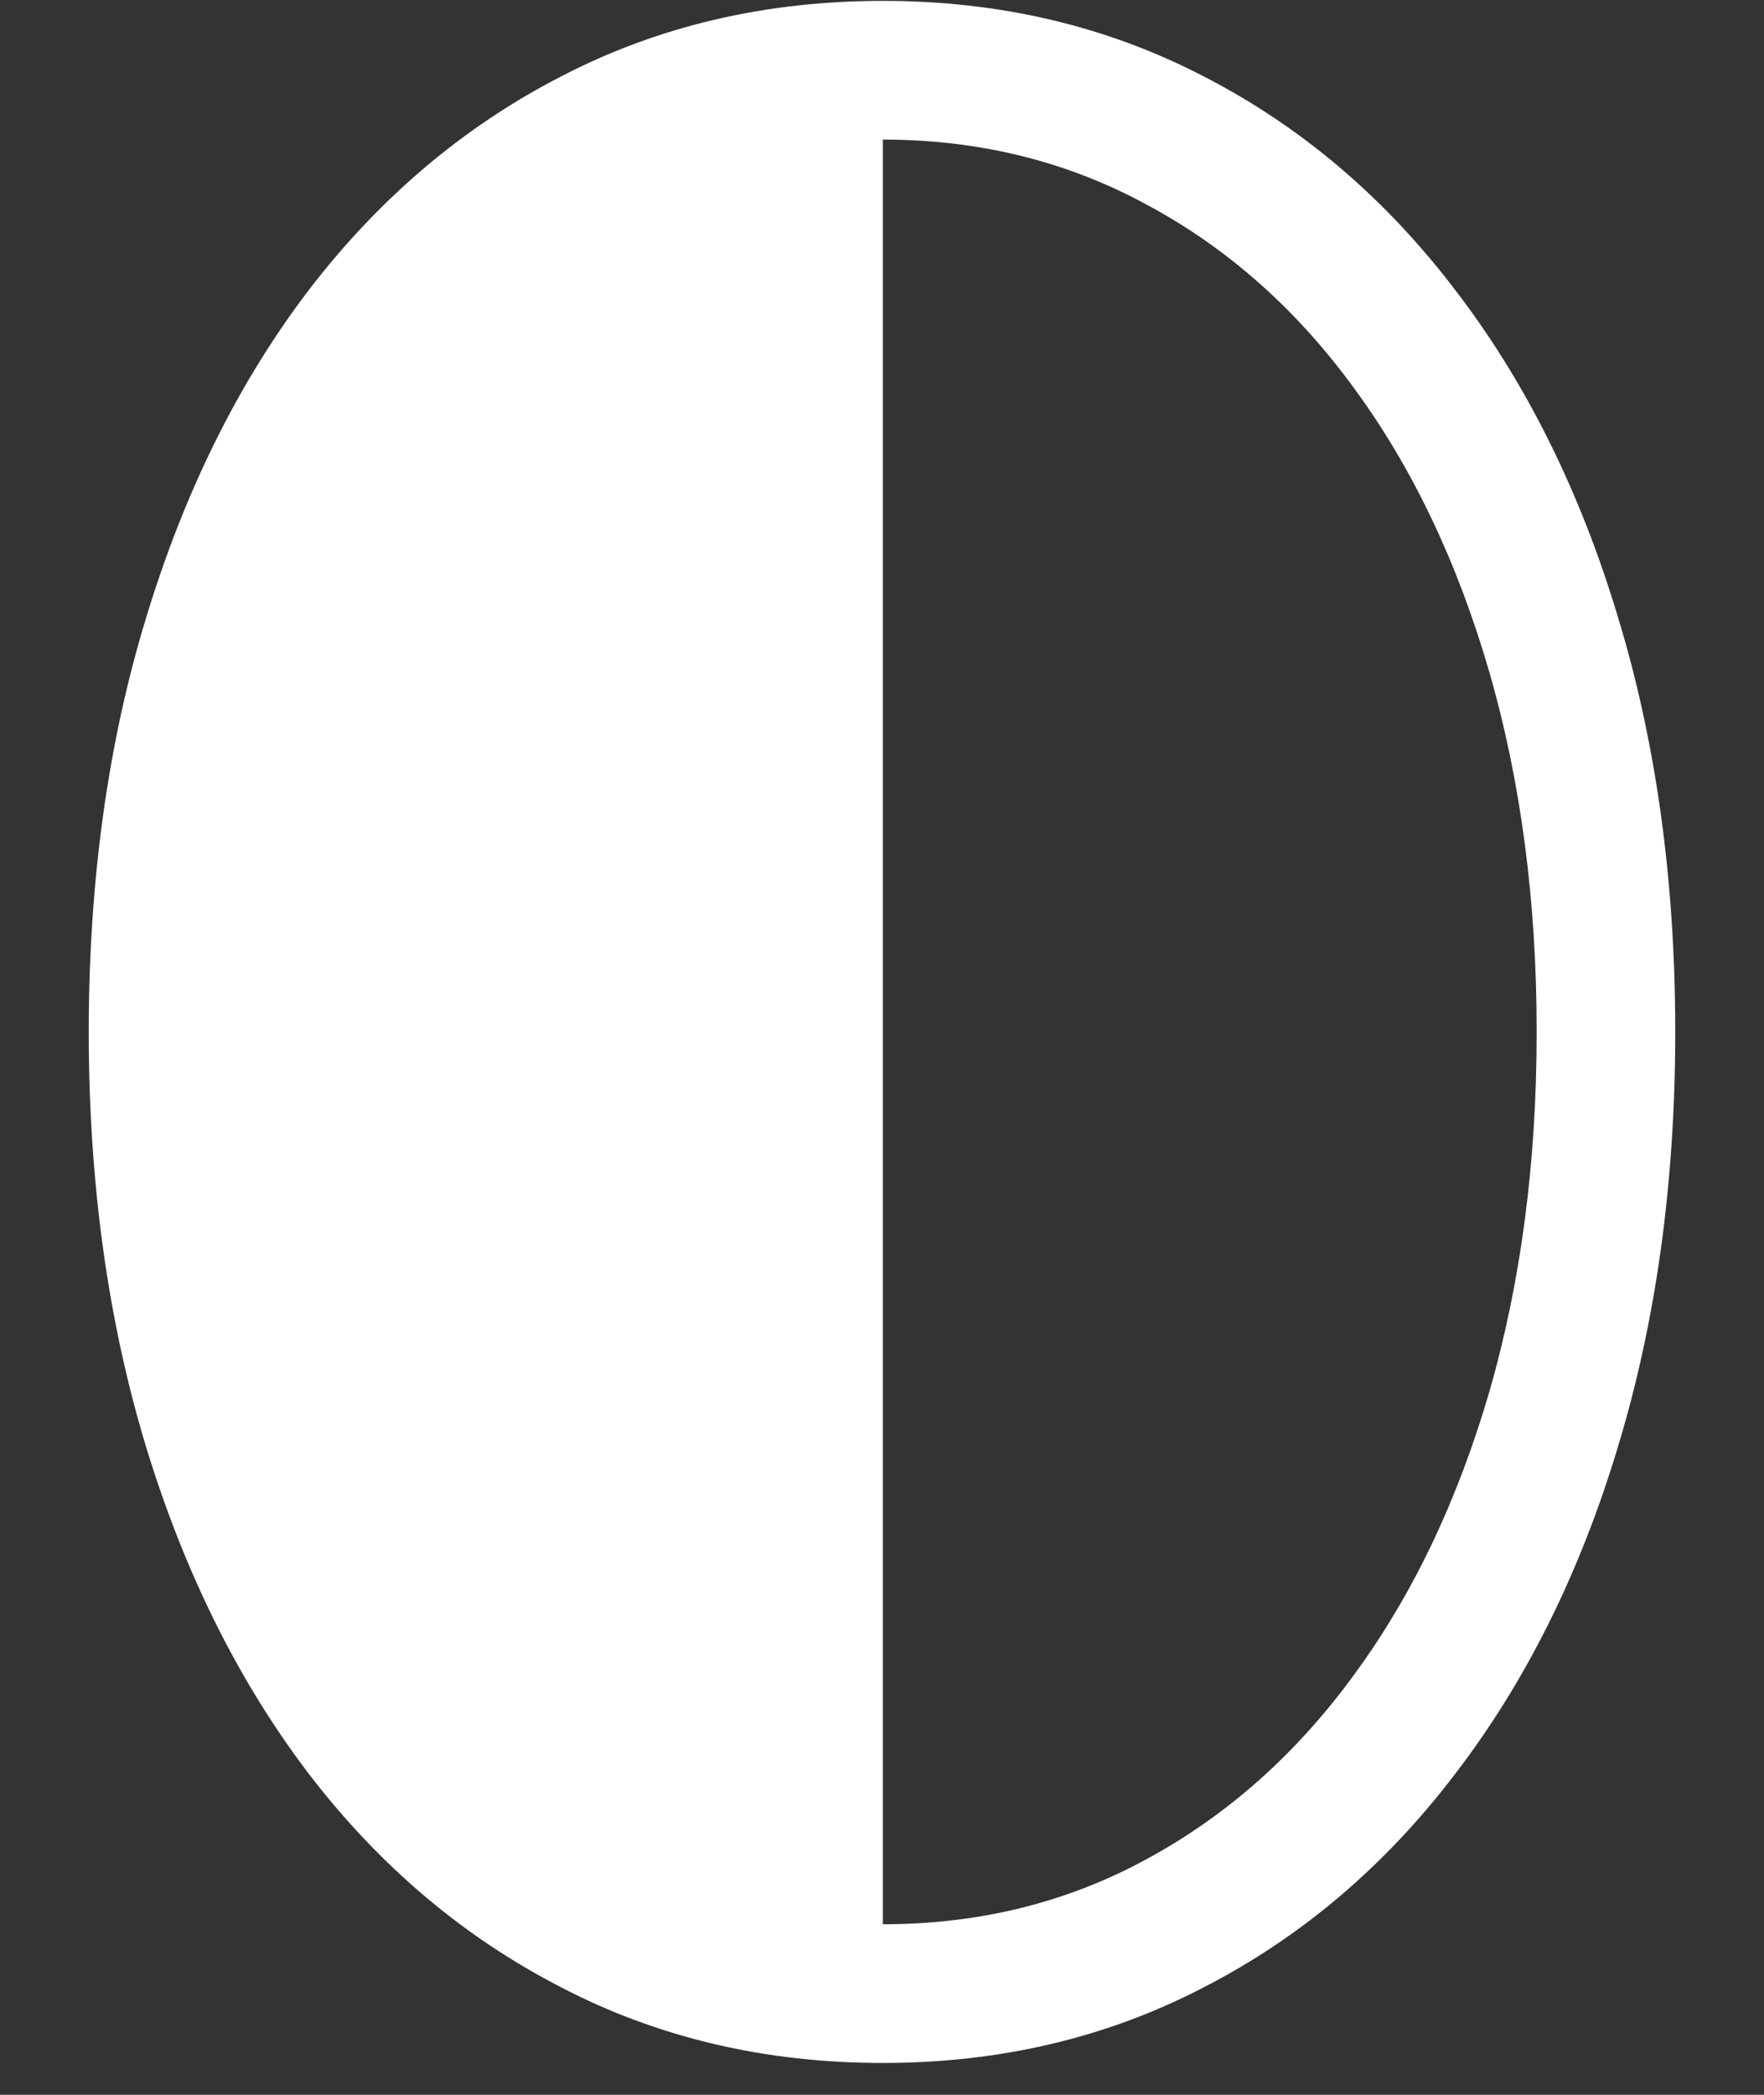 <svg width="16" height="19" viewBox="0 0 16 19" fill="none" xmlns="http://www.w3.org/2000/svg">
<rect x="0" y="0" width="16" height="19" fill="#333333" stroke="none"/>
<path d="M8.008 0.008C6.94 0.008 5.966 0.237 5.086 0.695C4.206 1.148 3.445 1.792 2.805 2.625C2.169 3.458 1.677 4.448 1.328 5.594C0.979 6.734 0.805 7.99 0.805 9.359C0.805 10.729 0.979 11.987 1.328 13.133C1.677 14.273 2.169 15.26 2.805 16.094C3.445 16.927 4.206 17.57 5.086 18.023C5.966 18.482 6.94 18.711 8.008 18.711C9.07 18.711 10.042 18.482 10.922 18.023C11.802 17.57 12.56 16.927 13.195 16.094C13.836 15.26 14.328 14.273 14.672 13.133C15.021 11.987 15.195 10.729 15.195 9.359C15.195 7.984 15.021 6.727 14.672 5.586C14.328 4.445 13.836 3.458 13.195 2.625C12.56 1.792 11.802 1.148 10.922 0.695C10.042 0.237 9.07 0.008 8.008 0.008ZM8.008 1.266C8.883 1.266 9.682 1.464 10.406 1.859C11.135 2.25 11.763 2.807 12.289 3.531C12.815 4.25 13.221 5.104 13.508 6.094C13.794 7.083 13.938 8.172 13.938 9.359C13.938 10.547 13.794 11.635 13.508 12.625C13.221 13.609 12.815 14.461 12.289 15.18C11.763 15.904 11.135 16.463 10.406 16.859C9.682 17.255 8.883 17.453 8.008 17.453V1.266Z" fill="white"/>
</svg>
